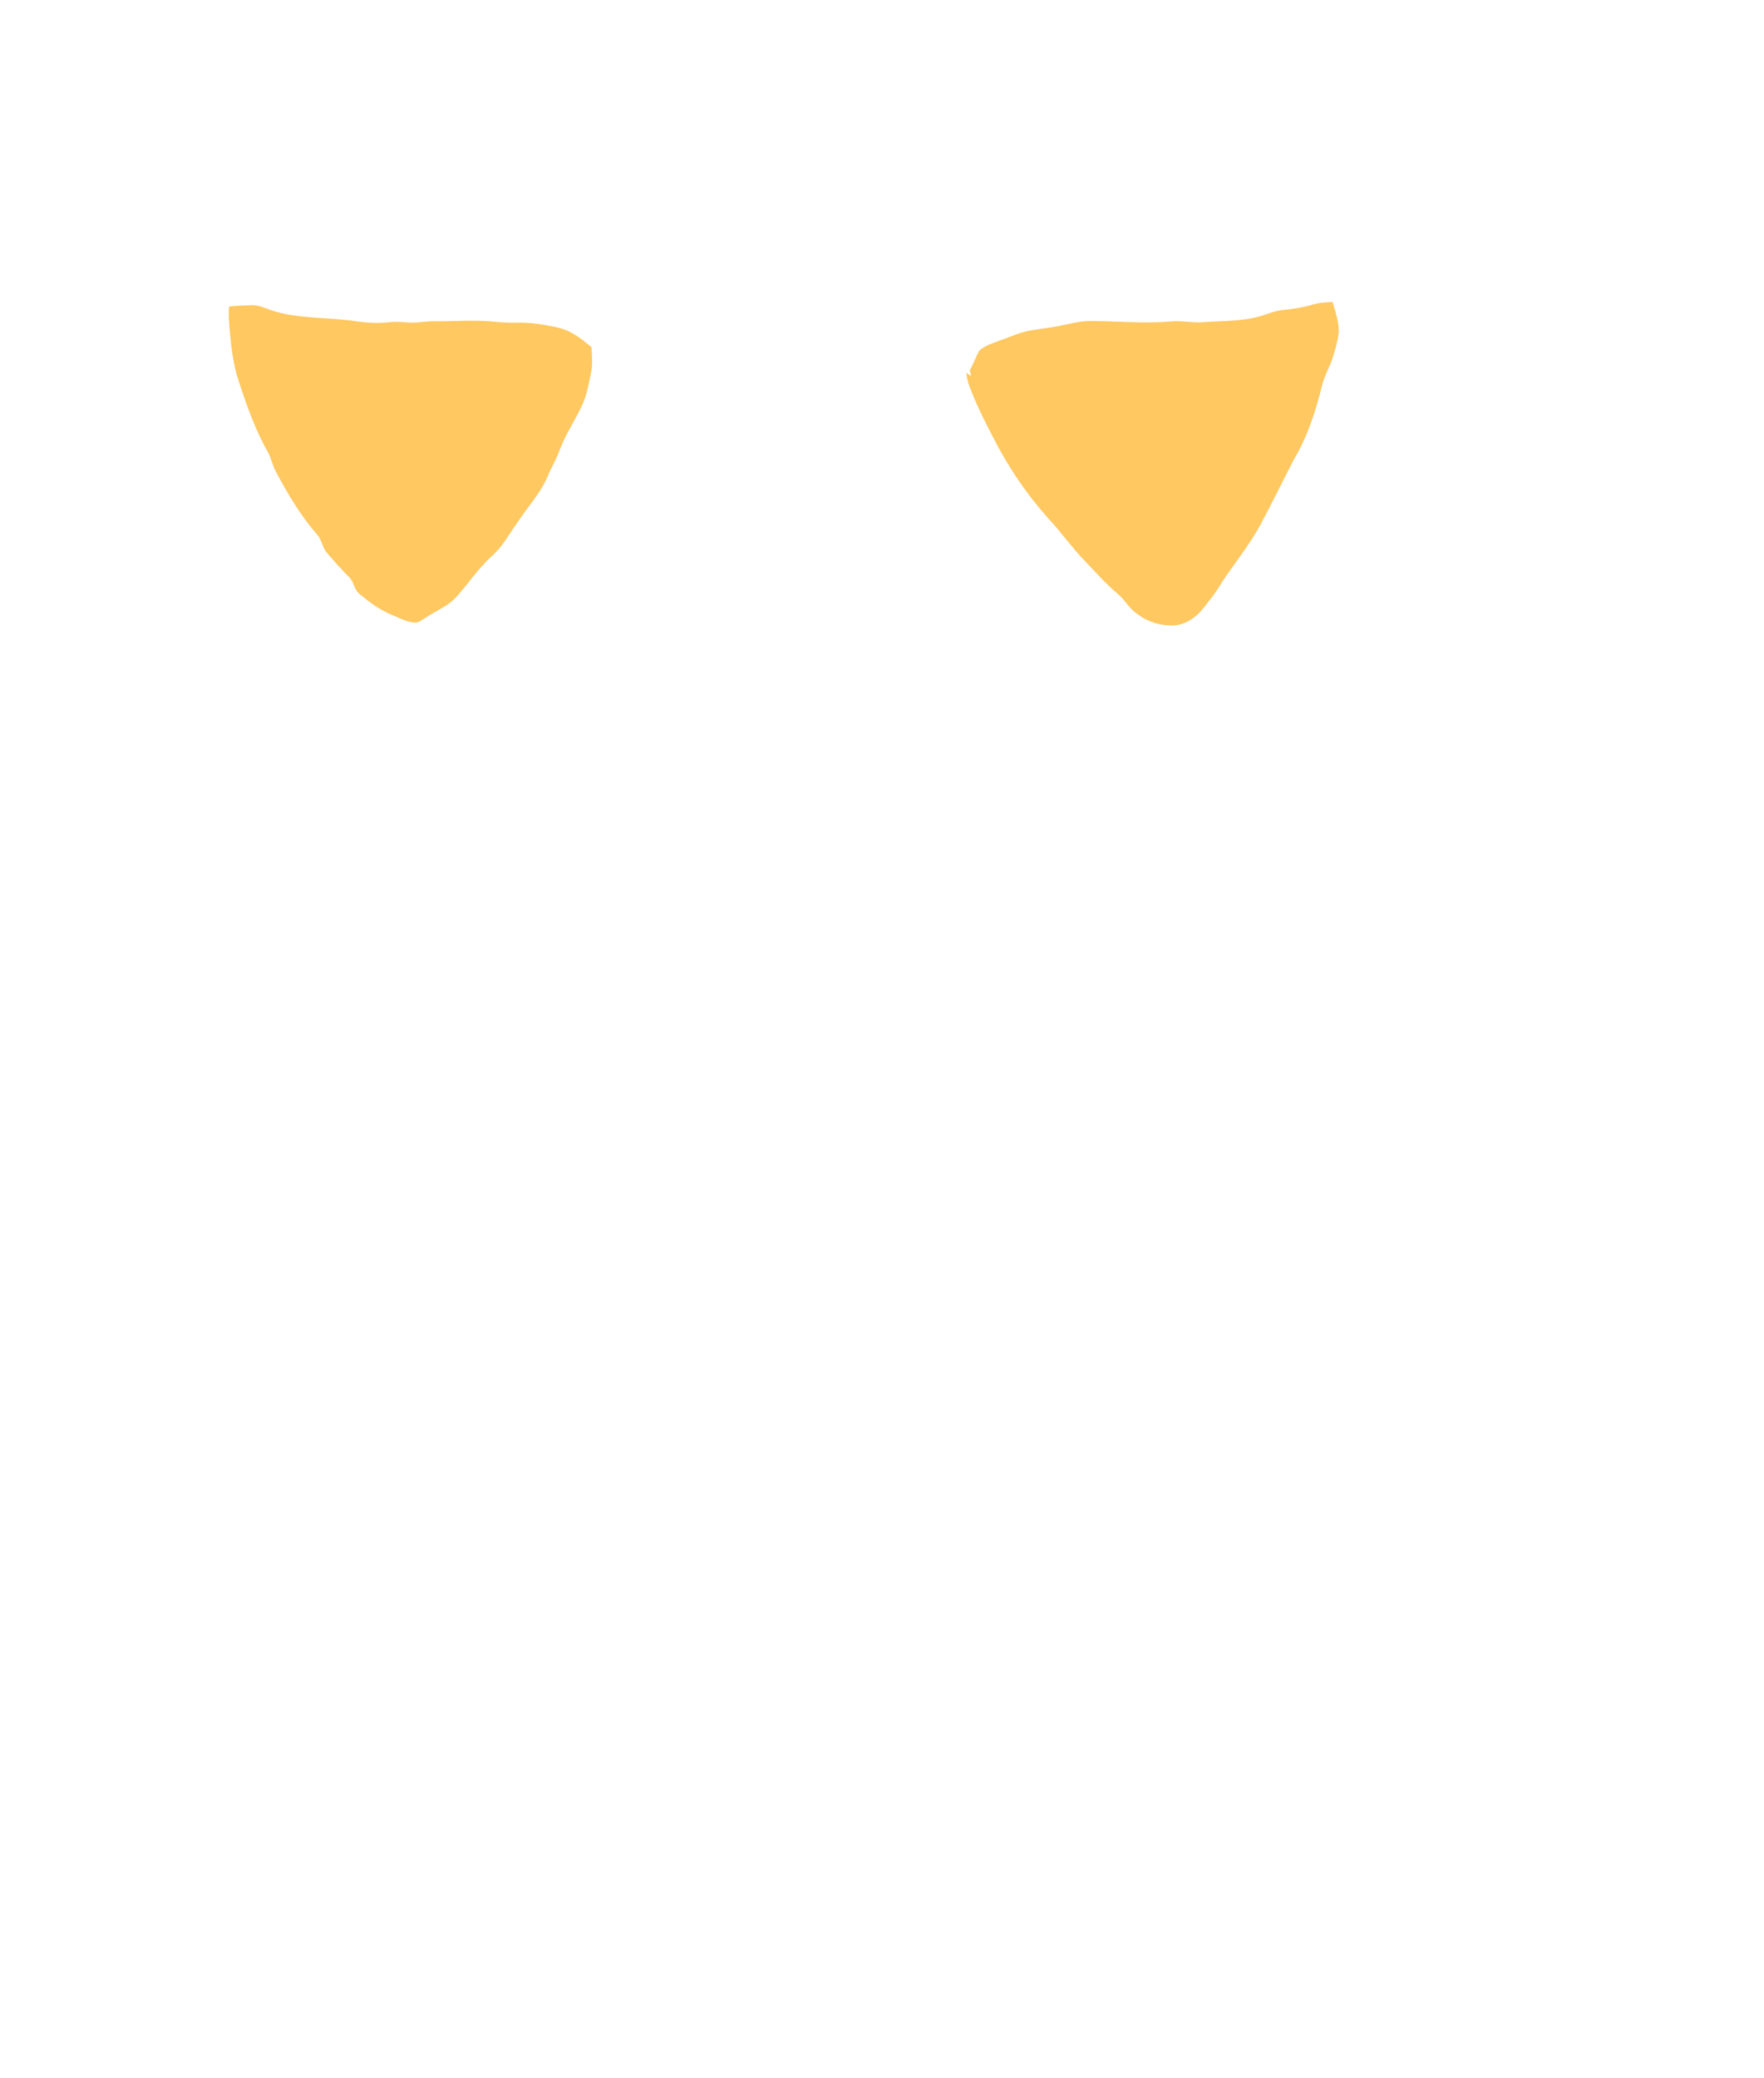 <?xml version="1.0" encoding="UTF-8" standalone="no"?>
<!DOCTYPE svg PUBLIC "-//W3C//DTD SVG 1.1//EN" "http://www.w3.org/Graphics/SVG/1.1/DTD/svg11.dtd">
<svg xmlns="http://www.w3.org/2000/svg" version="1.1" viewBox="0 0 943 1111" width="943.0pt" height="1111.0pt">
<path d="M 0.00 0.00 L 943.00 0.00 L 943.00 1111.00 L 0.00 1111.00 L 0.00 0.00 Z" fill="none" />
<path d="M 712.37 161.46 C 713.93 166.89 716.21 173.12 715.53 178.81 C 715.01 182.56 713.92 186.26 712.86 189.89 C 711.27 195.47 708.17 200.30 706.76 205.96 C 703.39 219.73 698.97 233.43 691.66 245.66 C 685.61 257.30 679.95 269.18 673.69 280.71 C 668.04 291.15 660.08 300.98 653.63 310.60 C 650.24 316.42 646.12 321.70 641.84 326.88 C 638.09 330.93 632.64 334.26 626.99 334.36 C 620.04 334.43 613.38 332.47 607.90 328.14 C 603.51 325.29 601.48 320.74 597.53 317.48 C 591.07 312.03 585.50 305.70 579.55 299.47 C 572.97 292.63 567.55 284.88 561.11 277.92 C 548.84 264.38 538.52 249.01 530.33 232.69 C 525.75 223.98 521.47 215.15 518.02 205.92 C 517.25 203.76 516.89 201.50 516.43 199.23 C 517.34 199.85 518.25 200.46 519.16 201.07 C 518.91 200.03 518.66 198.99 518.41 197.94 C 520.39 194.59 521.60 190.86 523.49 187.48 C 526.29 184.84 530.59 183.53 534.13 182.15 C 539.74 180.29 545.08 177.61 550.78 176.69 C 555.61 175.84 560.49 175.32 565.31 174.41 C 571.33 173.30 576.79 171.55 583.00 171.62 C 597.41 171.63 611.52 173.08 625.99 171.85 C 631.73 171.26 637.29 172.69 643.01 172.24 C 652.03 171.52 660.90 171.89 669.82 169.97 C 675.38 169.05 680.17 166.27 685.78 165.72 C 690.94 165.19 696.01 164.47 701.00 163.03 C 704.72 161.89 708.49 161.56 712.37 161.46 Z" fill="#ffc860" />
<path d="M 122.50 163.86 C 126.32 163.44 130.19 163.35 134.02 163.15 C 138.61 162.85 143.03 165.43 147.50 166.63 C 161.12 170.56 177.11 169.57 190.99 171.84 C 197.06 172.72 202.89 172.87 208.99 172.17 C 213.72 171.64 218.28 172.82 223.00 172.37 C 226.00 172.11 228.98 171.73 232.00 171.74 C 243.12 171.87 253.79 170.89 265.01 172.03 C 268.67 172.43 272.32 172.53 276.00 172.49 C 283.67 172.27 291.40 173.55 298.85 175.26 C 305.76 177.02 310.87 181.18 316.23 185.61 C 316.36 190.25 316.96 194.47 315.99 199.04 C 314.83 204.57 313.83 210.58 311.57 215.76 C 307.81 224.24 302.16 232.28 299.03 240.99 C 297.28 245.78 294.65 250.10 292.69 254.80 C 289.10 263.44 282.07 270.96 276.89 278.92 C 272.48 284.96 268.70 292.26 263.07 297.10 C 255.97 303.58 250.40 311.89 244.02 319.03 C 239.10 324.38 233.12 326.39 227.25 330.40 C 225.32 331.50 223.38 333.24 221.01 332.76 C 216.75 332.24 212.58 329.96 208.64 328.32 C 202.53 325.72 197.43 321.87 192.36 317.64 C 189.09 315.15 189.47 311.25 186.56 308.46 C 182.39 304.28 178.46 299.86 174.64 295.36 C 172.22 292.54 172.14 288.94 169.86 286.14 C 160.95 276.09 153.92 264.20 147.61 252.39 C 145.83 249.20 145.13 245.67 143.60 242.40 C 136.63 230.30 131.85 216.77 127.54 203.52 C 124.39 194.13 123.53 184.63 122.64 174.83 C 122.40 171.22 122.06 167.46 122.50 163.86 Z" fill="#ffc860" />
</svg>
